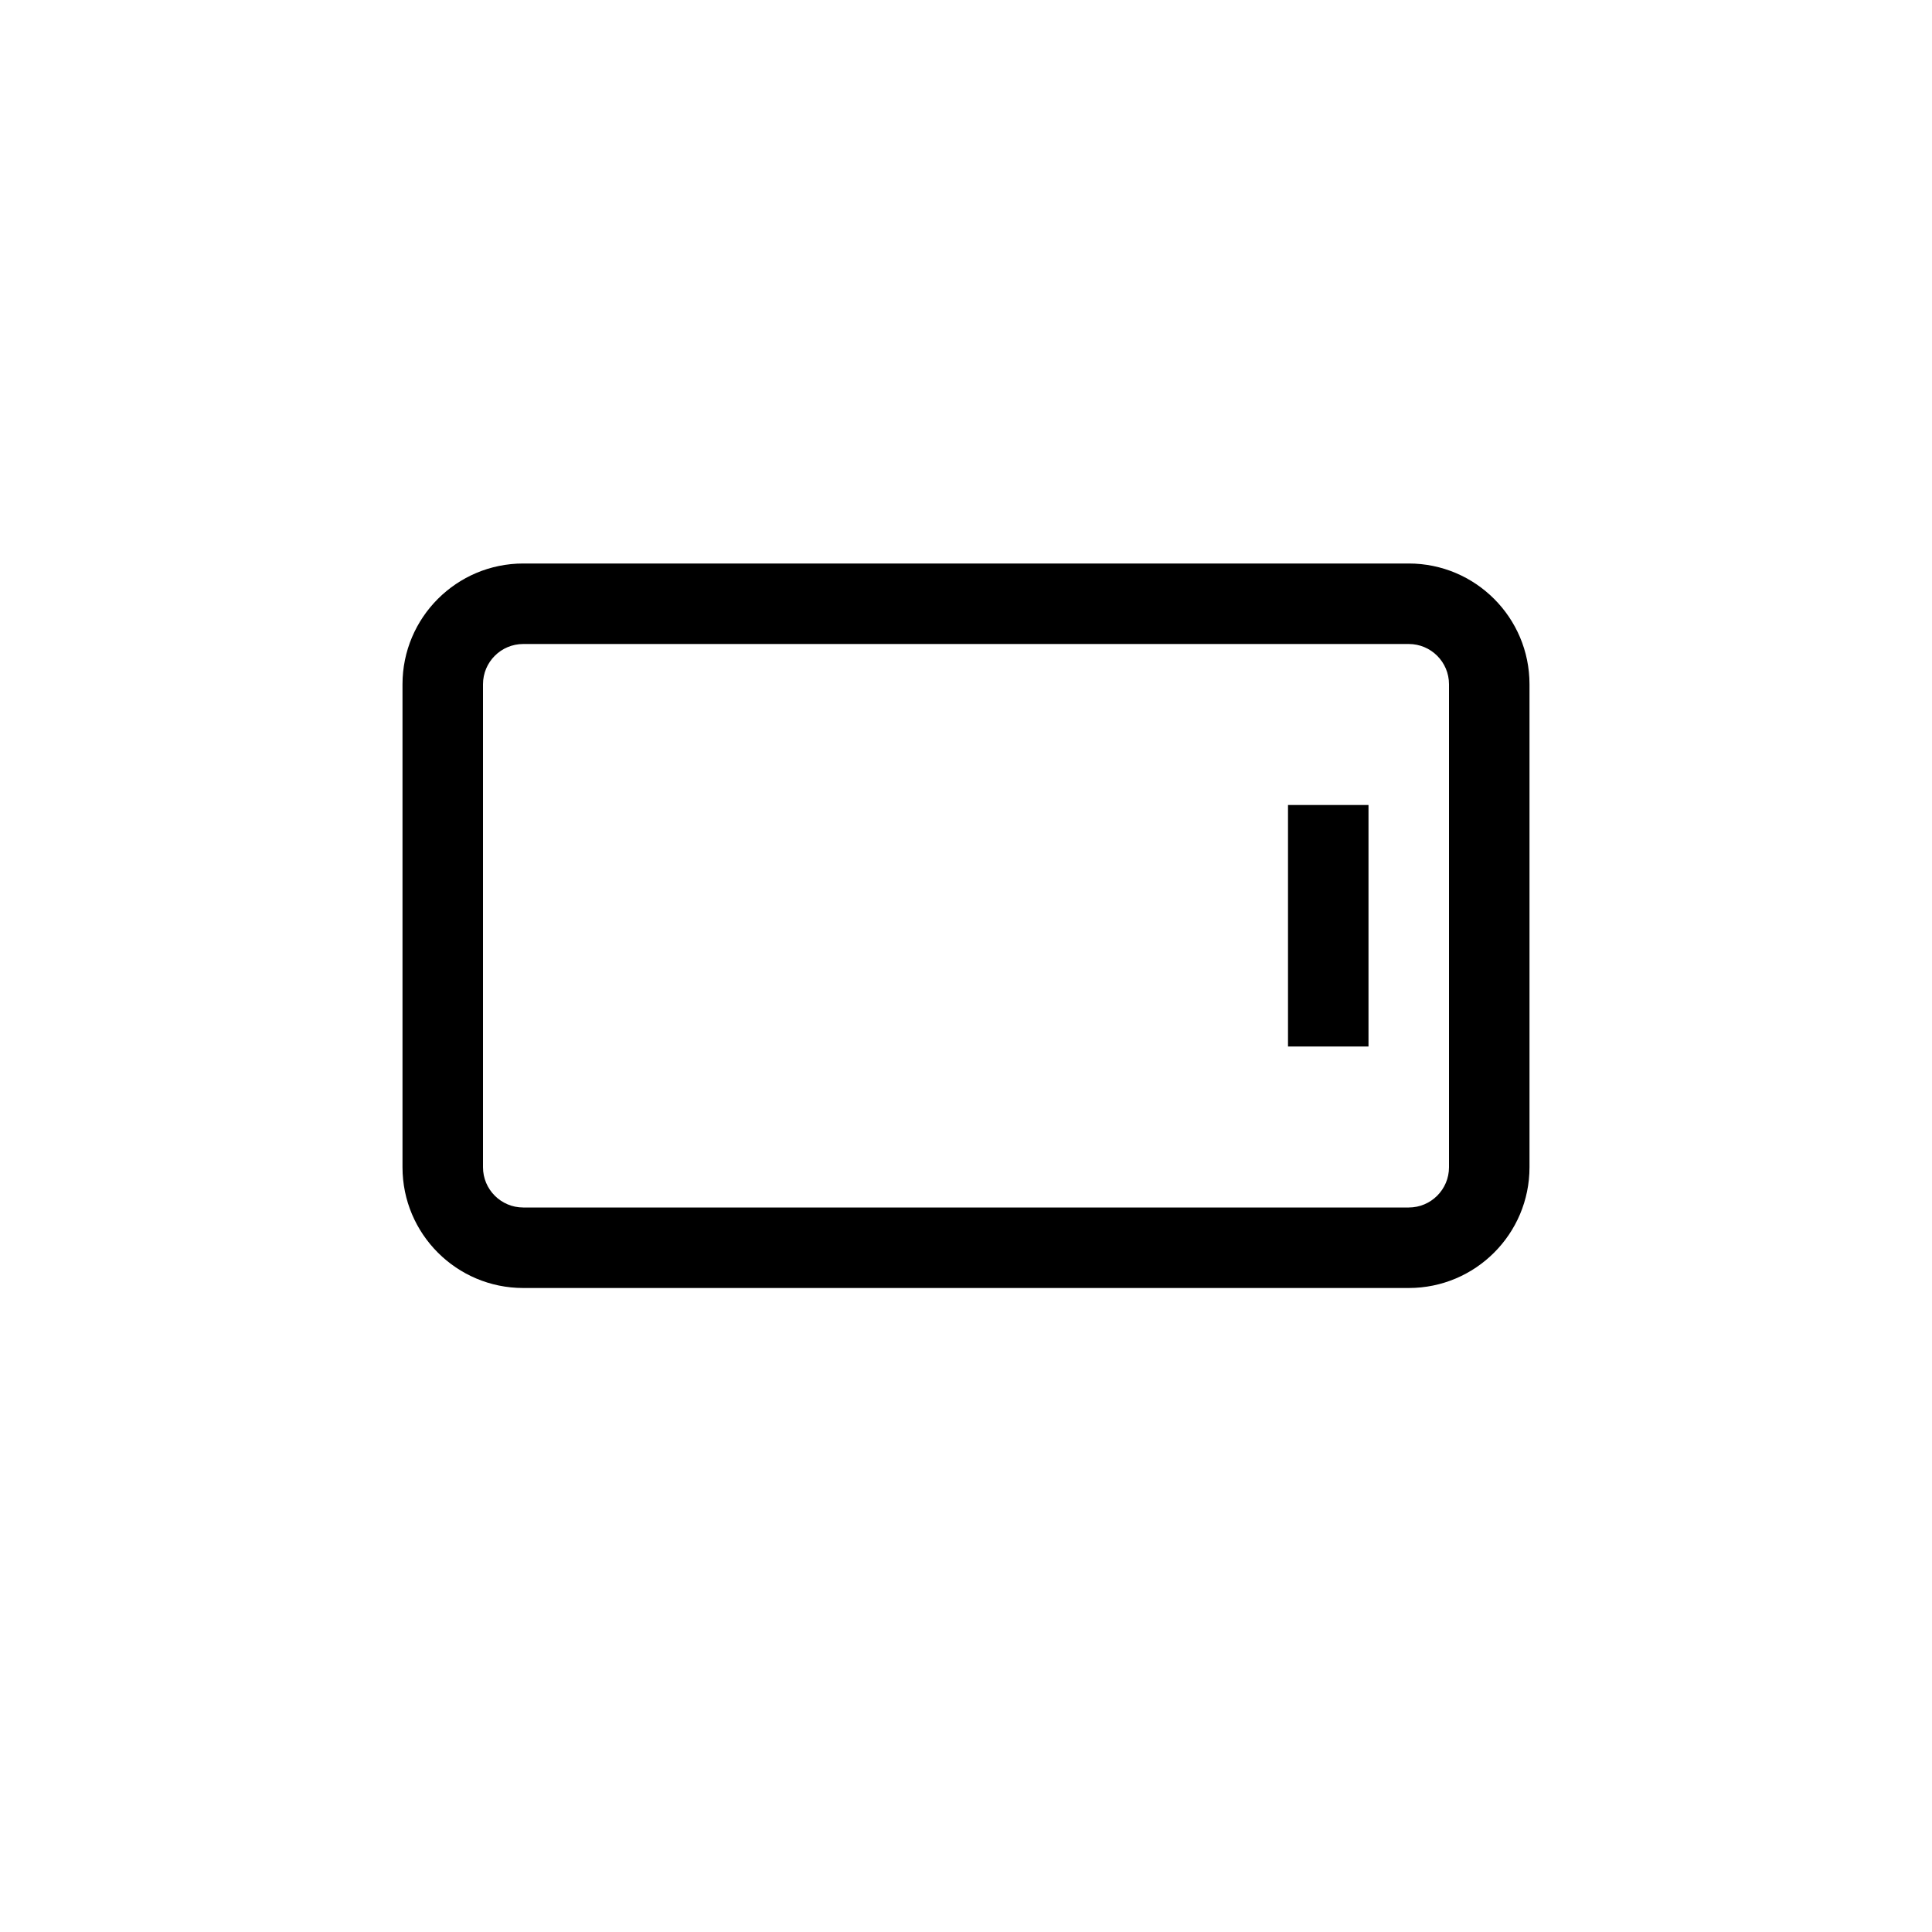 <svg data-wf-icon="DeviceMobileLandscapeIcon" width="24" height="24" viewBox="0 0 24 24" fill="none" xmlns="http://www.w3.org/2000/svg">
	<path d="M17 13V10H16V13H17Z" fill="currentColor"></path>
	<path
		fill-rule="evenodd"
		clip-rule="evenodd"
		d="M5 8.5V14.5C5 15.328 5.672 16 6.5 16L17.5 16C18.328 16 19 15.328 19 14.5V8.5C19 7.672 18.328 7 17.5 7H6.5C5.672 7 5 7.672 5 8.5ZM6 14.5L6 8.5C6 8.224 6.224 8 6.5 8L17.5 8C17.776 8 18 8.224 18 8.5V14.5C18 14.776 17.776 15 17.5 15L6.5 15C6.224 15 6 14.776 6 14.5Z"
		fill="currentColor"
	></path>
</svg>
